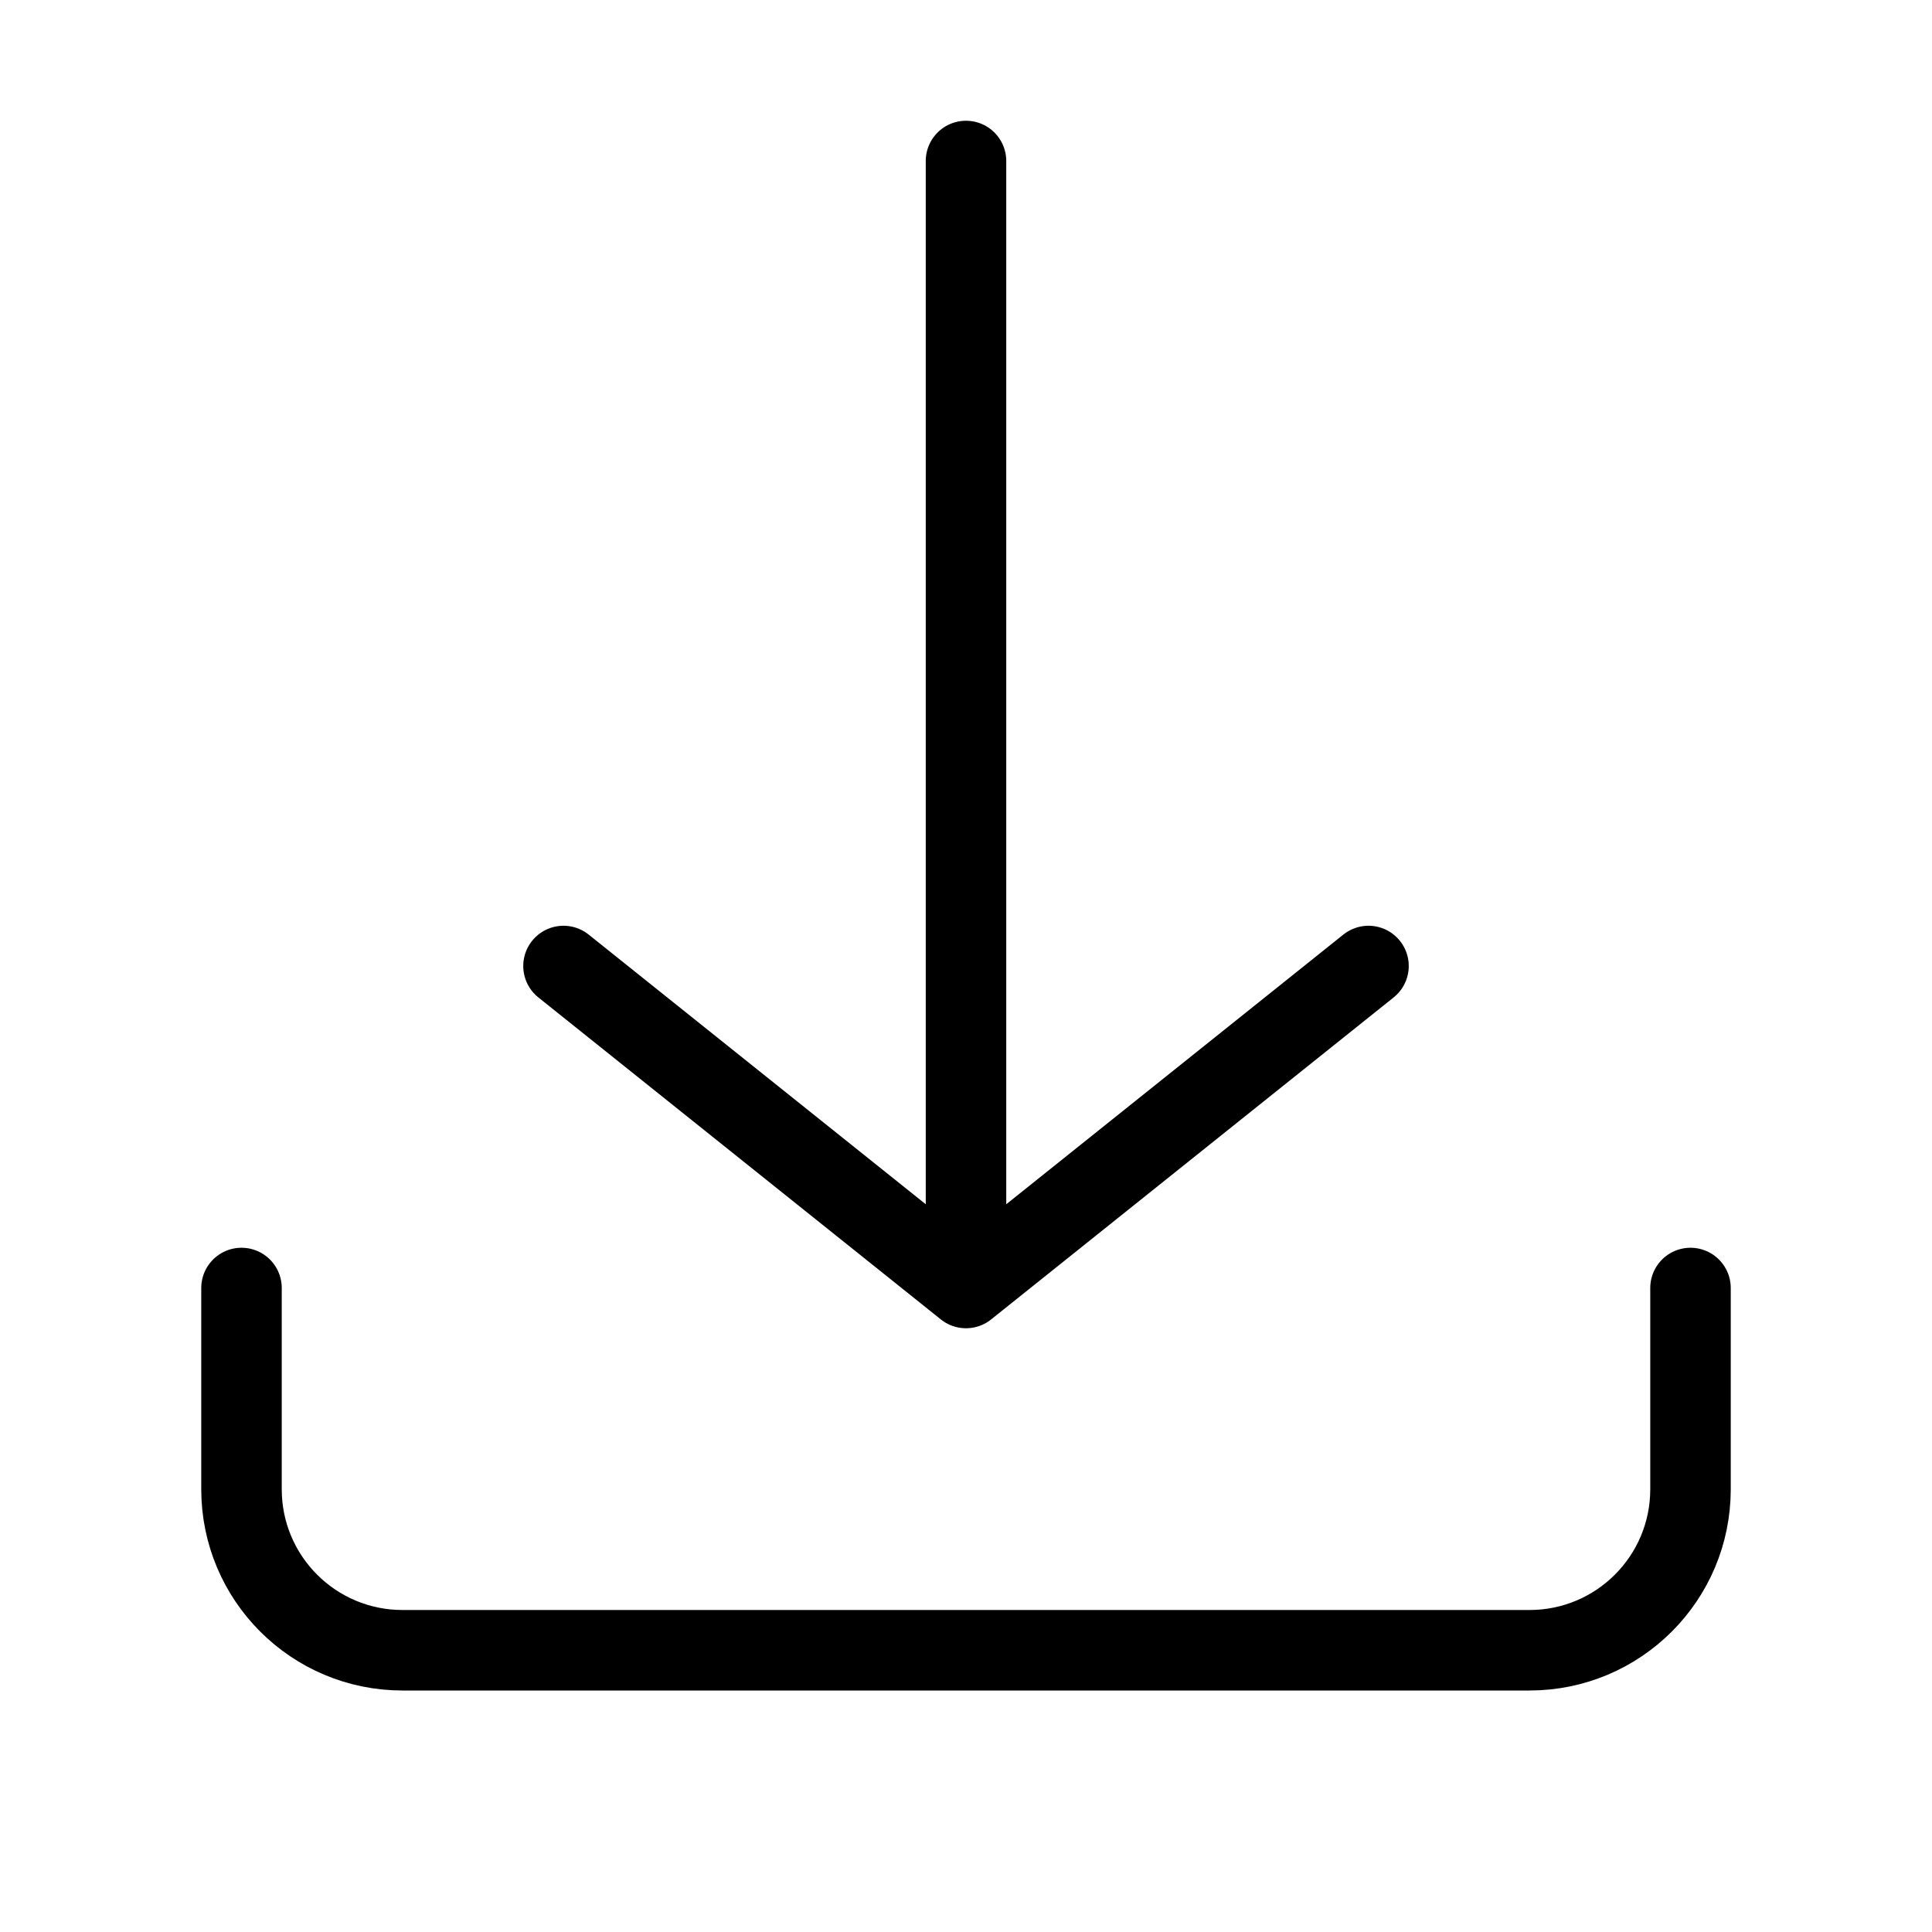 <svg width="24" height="24" viewBox="0 0 24 24" fill="none" xmlns="http://www.w3.org/2000/svg">
<path d="M3 16V18.5C3 19.605 3.895 20.5 5 20.5H19C20.105 20.5 21 19.605 21 18.5V16" stroke="black" stroke-linecap="round" stroke-linejoin="round"/>
<path d="M12 2V16M12 16L17 12M12 16L7 12" stroke="black" stroke-linecap="round" stroke-linejoin="round"/>
</svg>
